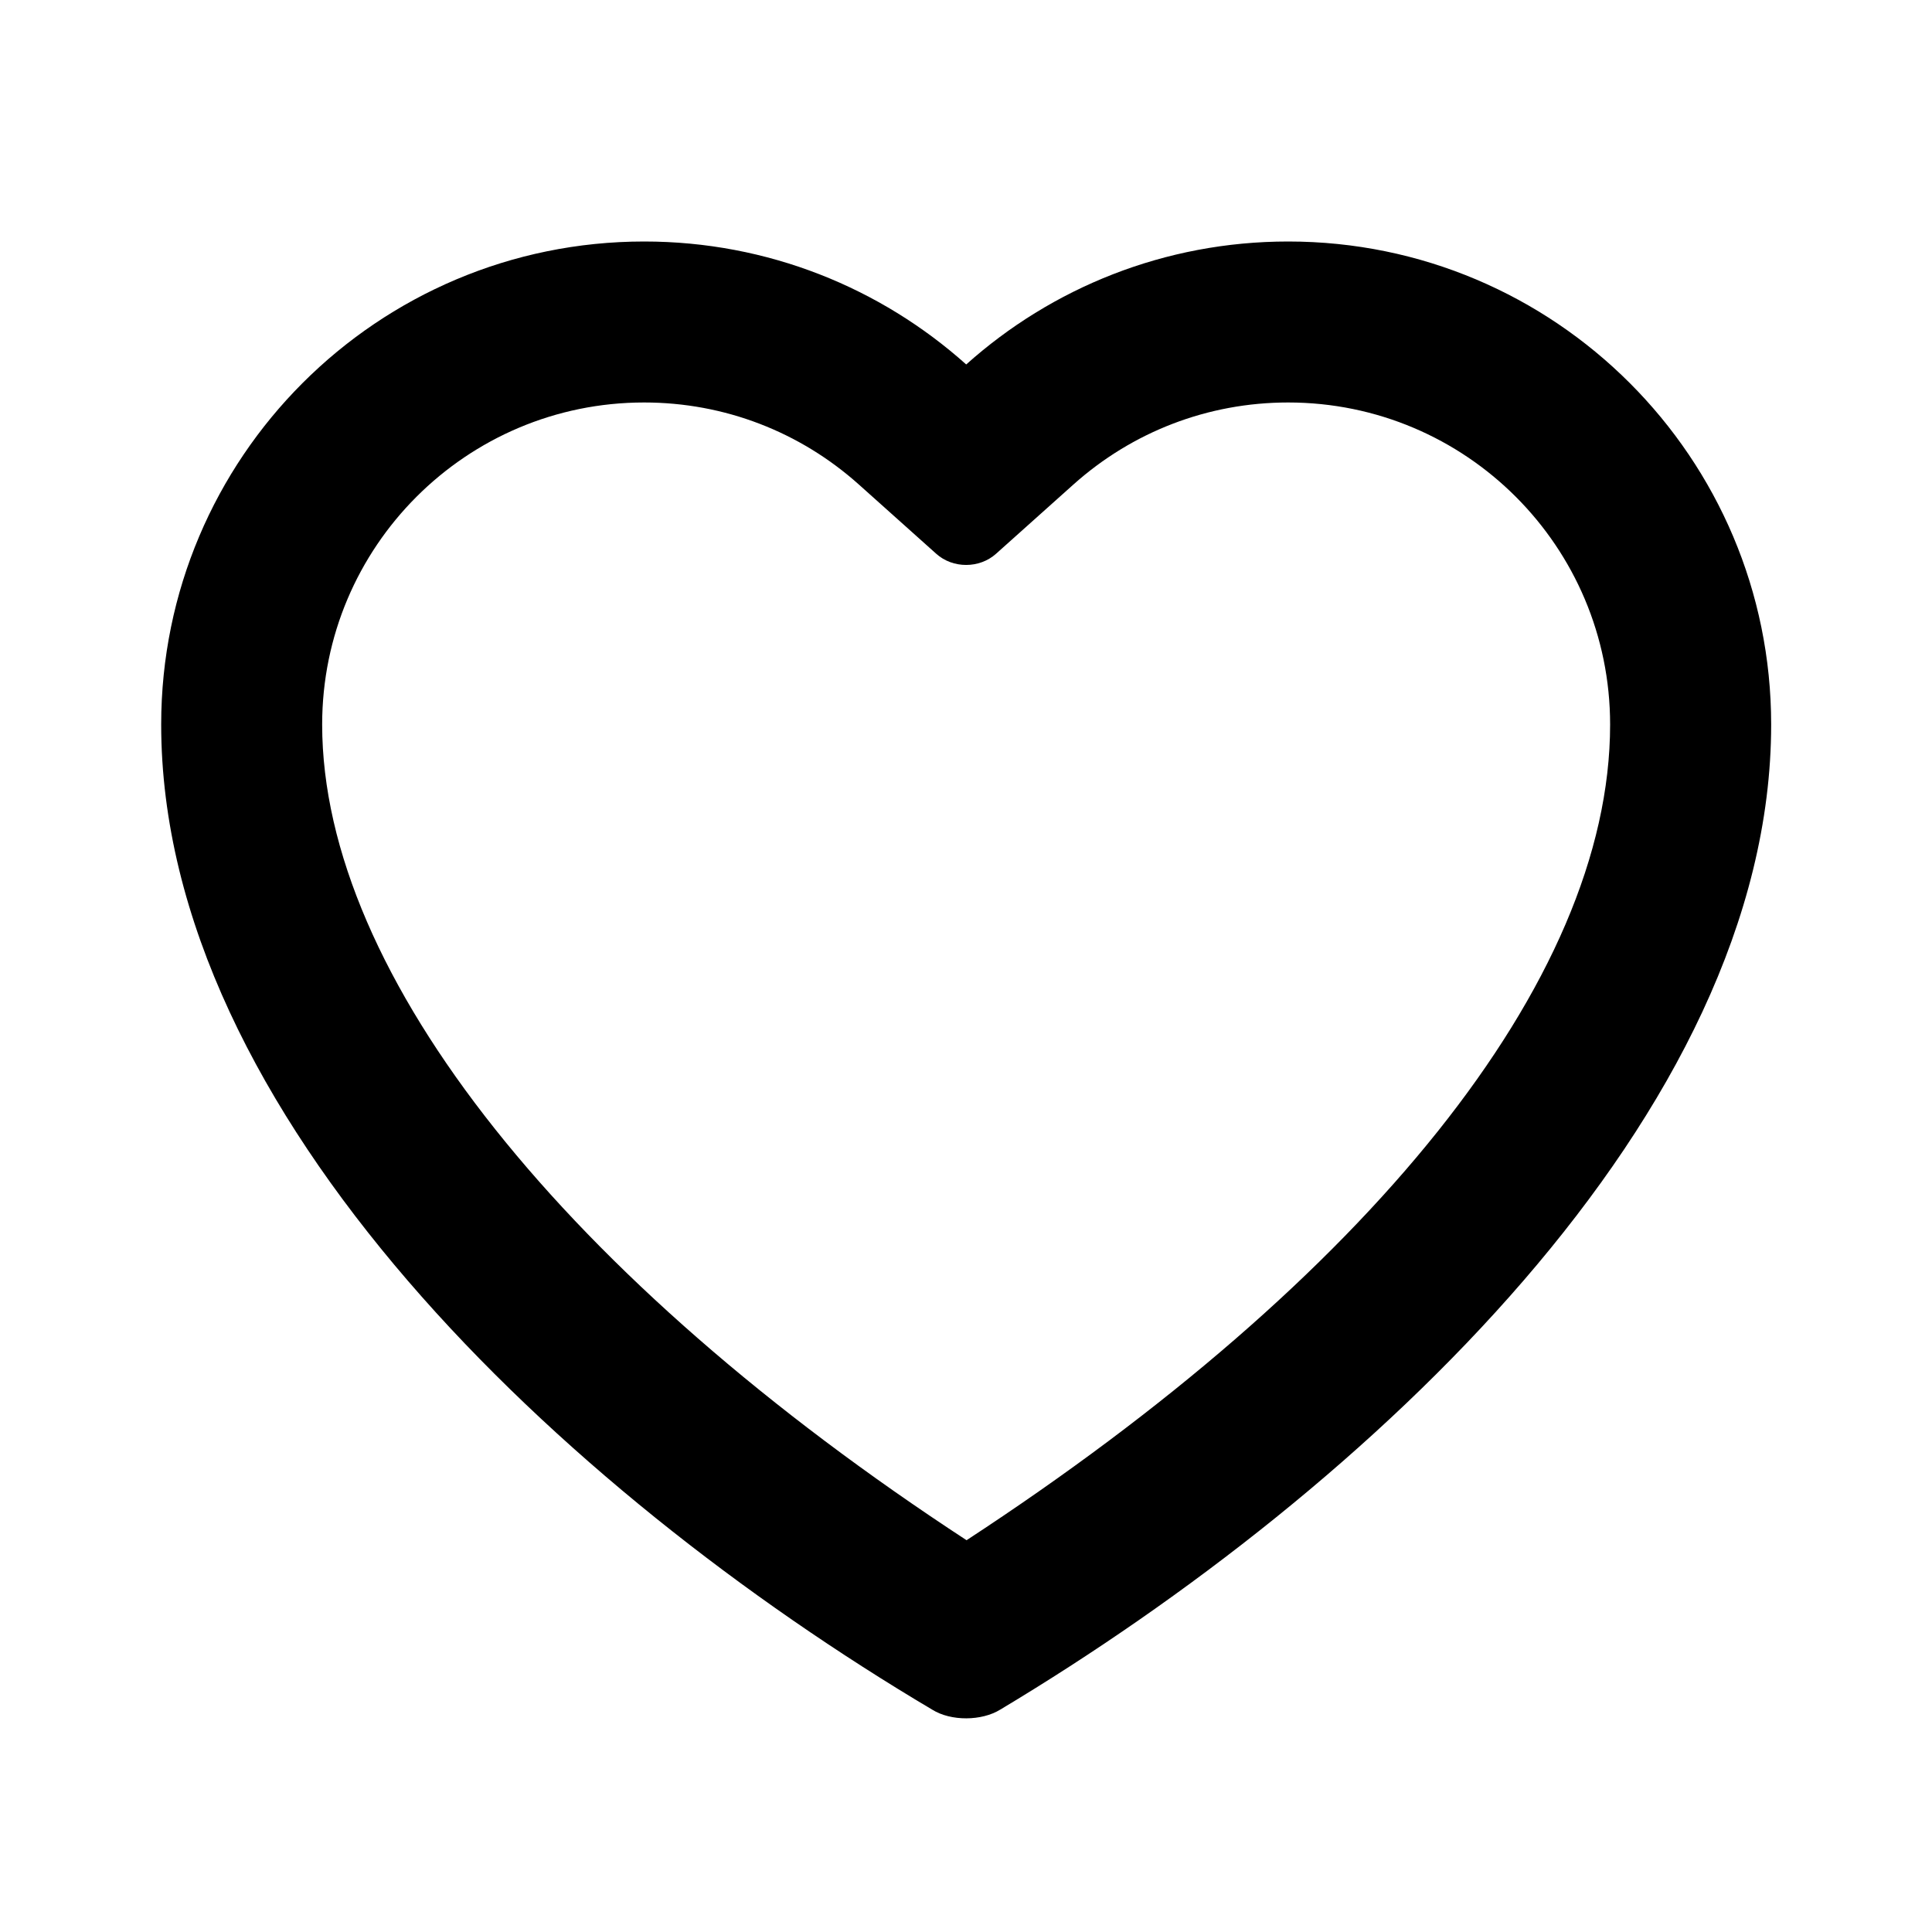 <svg width="28" height="28" viewBox="0 0 28 28" fill="none" xmlns="http://www.w3.org/2000/svg">
<path fill-rule="evenodd" clip-rule="evenodd" d="M18.669 3.5C16.876 3.5 15.241 4.174 14.003 5.282C12.764 4.174 11.129 3.5 9.336 3.5C5.47 3.5 2.336 6.634 2.336 10.5C2.336 16.143 8.144 21.596 13.511 24.778C13.782 24.947 14.227 24.944 14.498 24.776C19.829 21.583 25.669 16.142 25.669 10.5C25.669 6.634 22.535 3.5 18.669 3.5ZM14.008 22.322C8.239 18.551 4.669 14.145 4.669 10.5C4.669 7.923 6.758 5.833 9.335 5.833C10.501 5.833 11.595 6.26 12.446 7.021L13.569 8.026C13.811 8.243 14.196 8.24 14.435 8.026L15.558 7.021C16.409 6.26 17.503 5.833 18.669 5.833C21.246 5.833 23.335 7.923 23.335 10.5C23.335 14.239 19.778 18.551 14.008 22.322Z" fill="black"/>
</svg>
